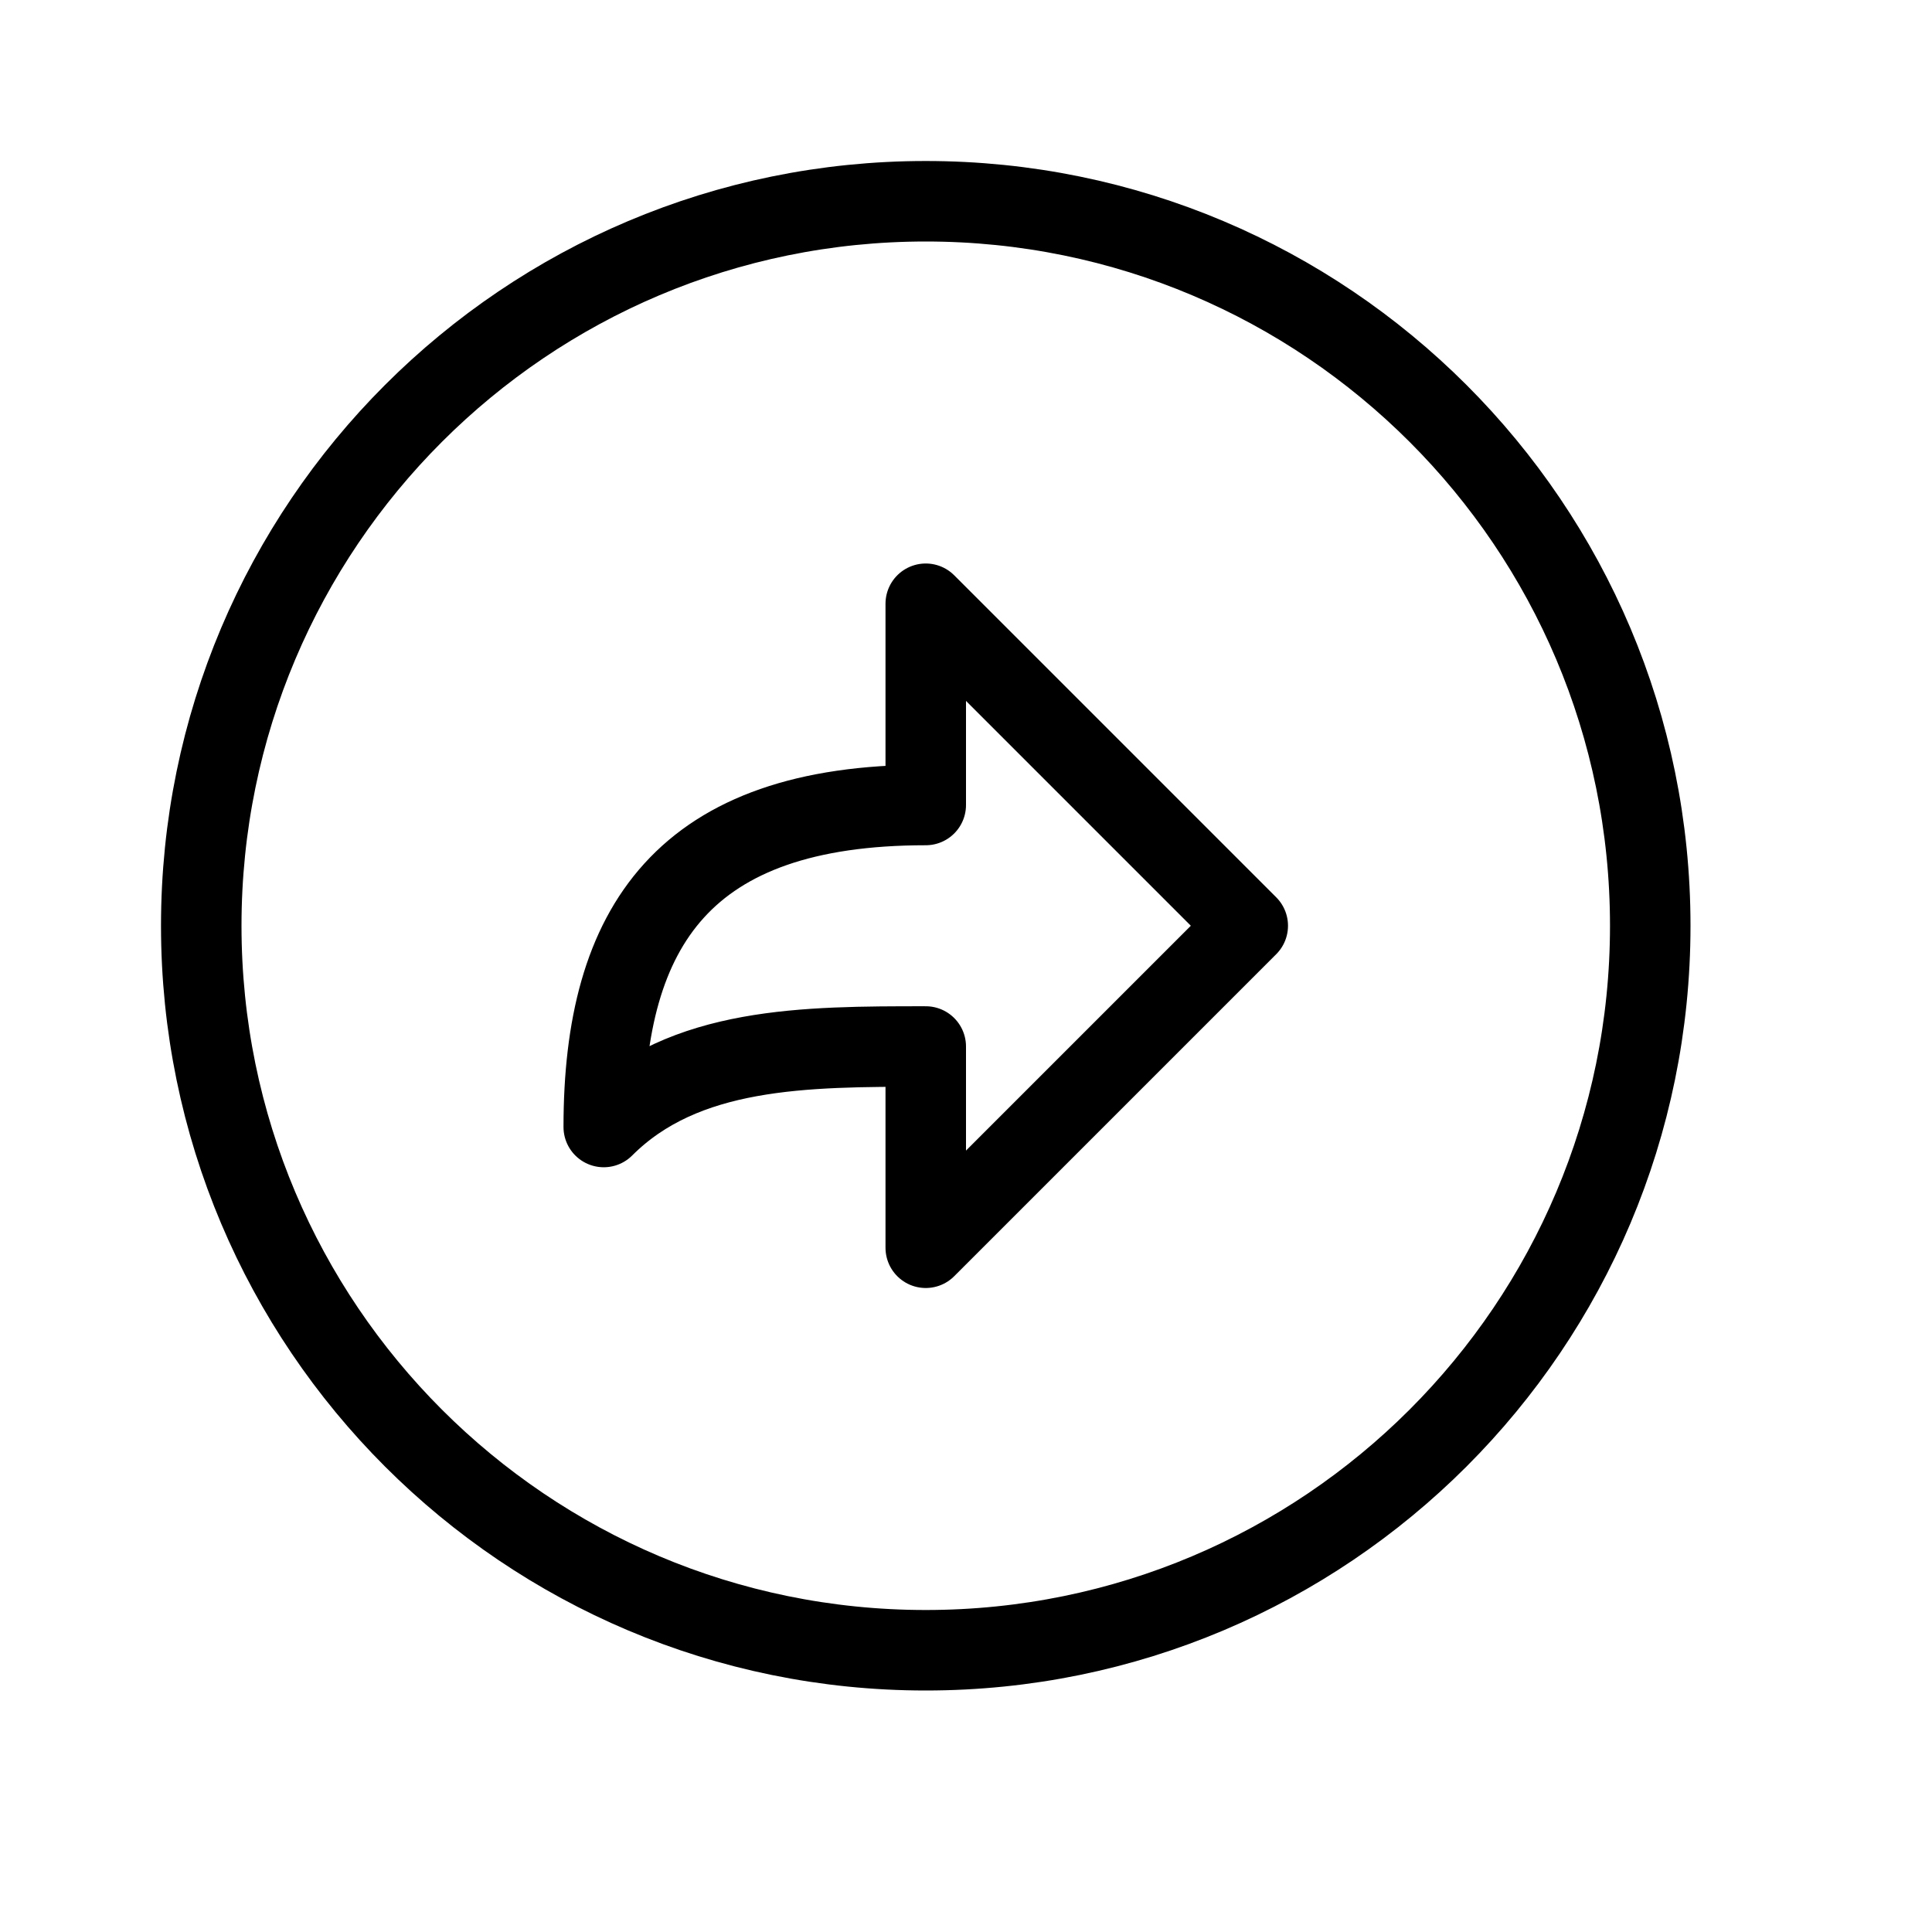 <svg height="24" viewBox="0 0 24 24" width="24" xmlns="http://www.w3.org/2000/svg"><path d="m11.5 20.5c-4.971 0-9-4.029-9-9s4.029-9 9-9 9 4.029 9 9-4.029 9-9 9zm4-9-4 4v-2.5c-1.5 0-3 0-4 1 0-2.5 1-4 4-4v-2.5z" fill="none" stroke="#000" stroke-linecap="round" stroke-linejoin="round"/></svg>